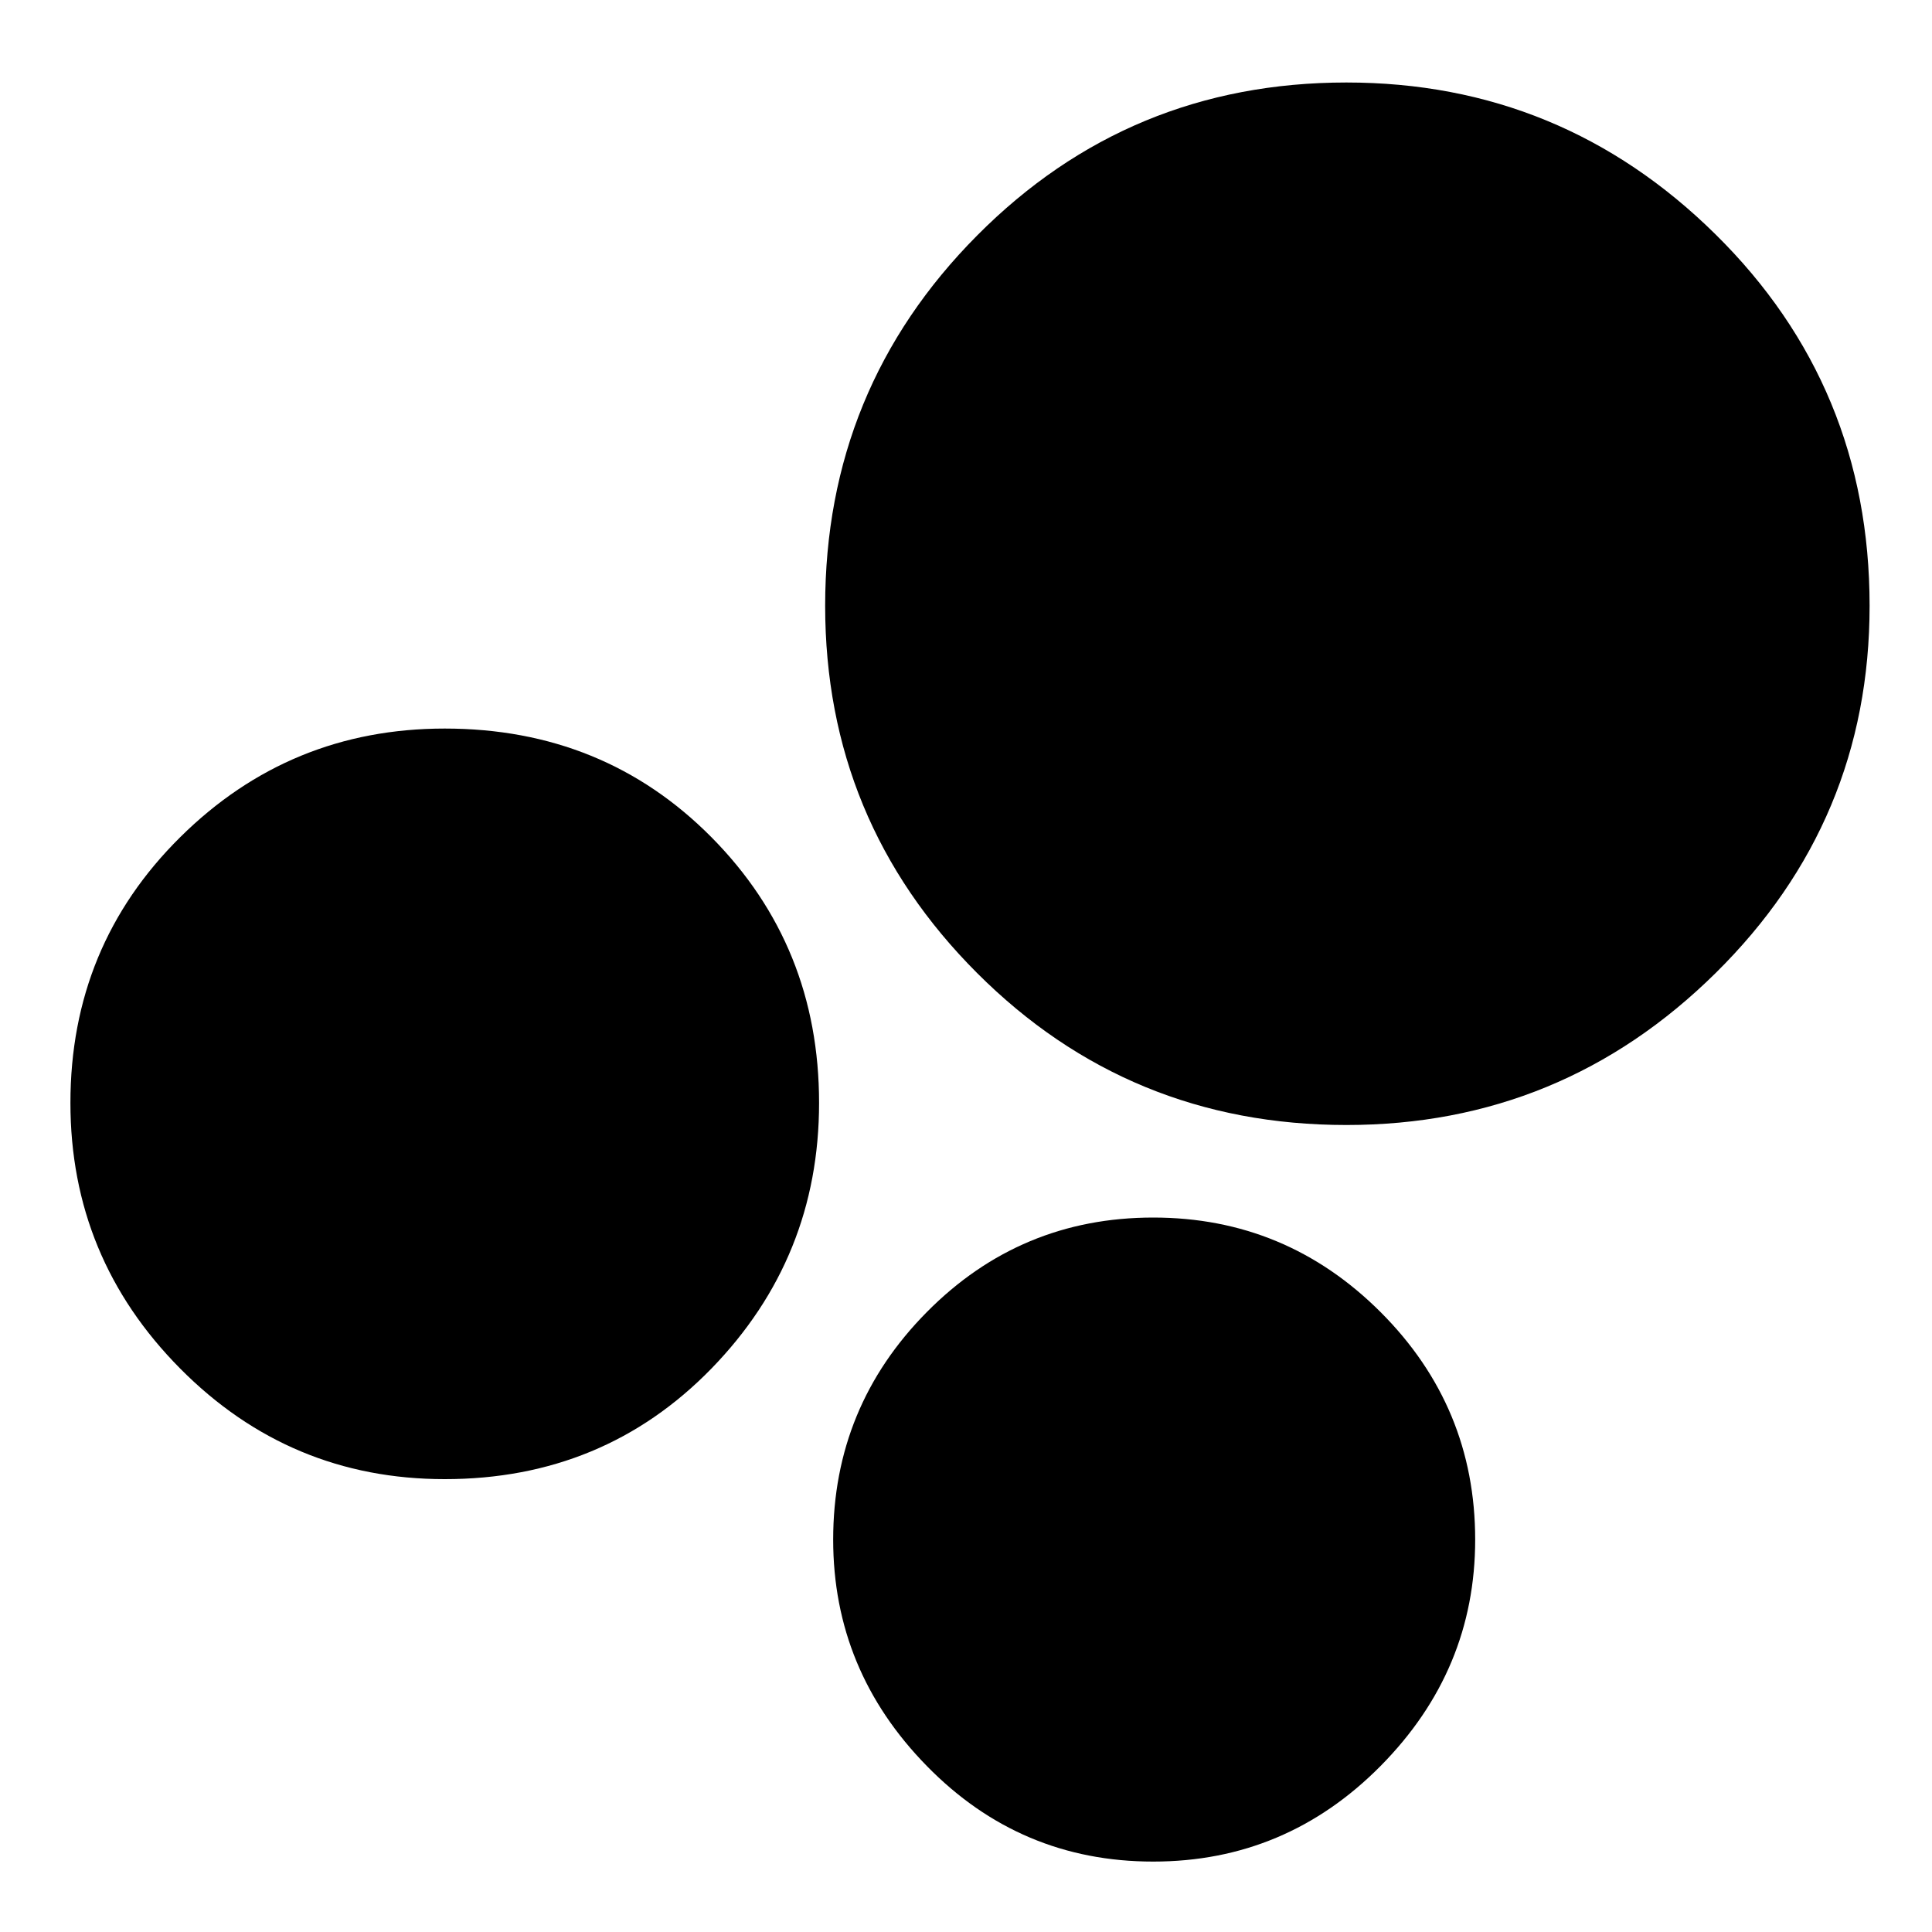 <svg xmlns="http://www.w3.org/2000/svg" height="20" width="20"><path d="M4.604 15.312q-1.604 0-2.739-1.145-1.136-1.146-1.136-2.75 0-1.625 1.136-2.75Q3 7.542 4.604 7.542q1.646 0 2.761 1.125 1.114 1.125 1.114 2.75 0 1.604-1.114 2.75-1.115 1.145-2.761 1.145Zm9.334-3.666q-2.25 0-3.823-1.573T8.542 6.271q0-2.25 1.573-3.833Q11.688.854 13.938.854q2.229 0 3.822 1.573Q19.354 4 19.354 6.271q0 2.229-1.594 3.802-1.593 1.573-3.822 1.573Zm-2 7.625q-1.376 0-2.344-.99-.969-.989-.969-2.343 0-1.376.969-2.355.968-.979 2.344-.979 1.374 0 2.354.979.979.979.979 2.355 0 1.354-.979 2.343-.98.99-2.354.99Z"/></svg>